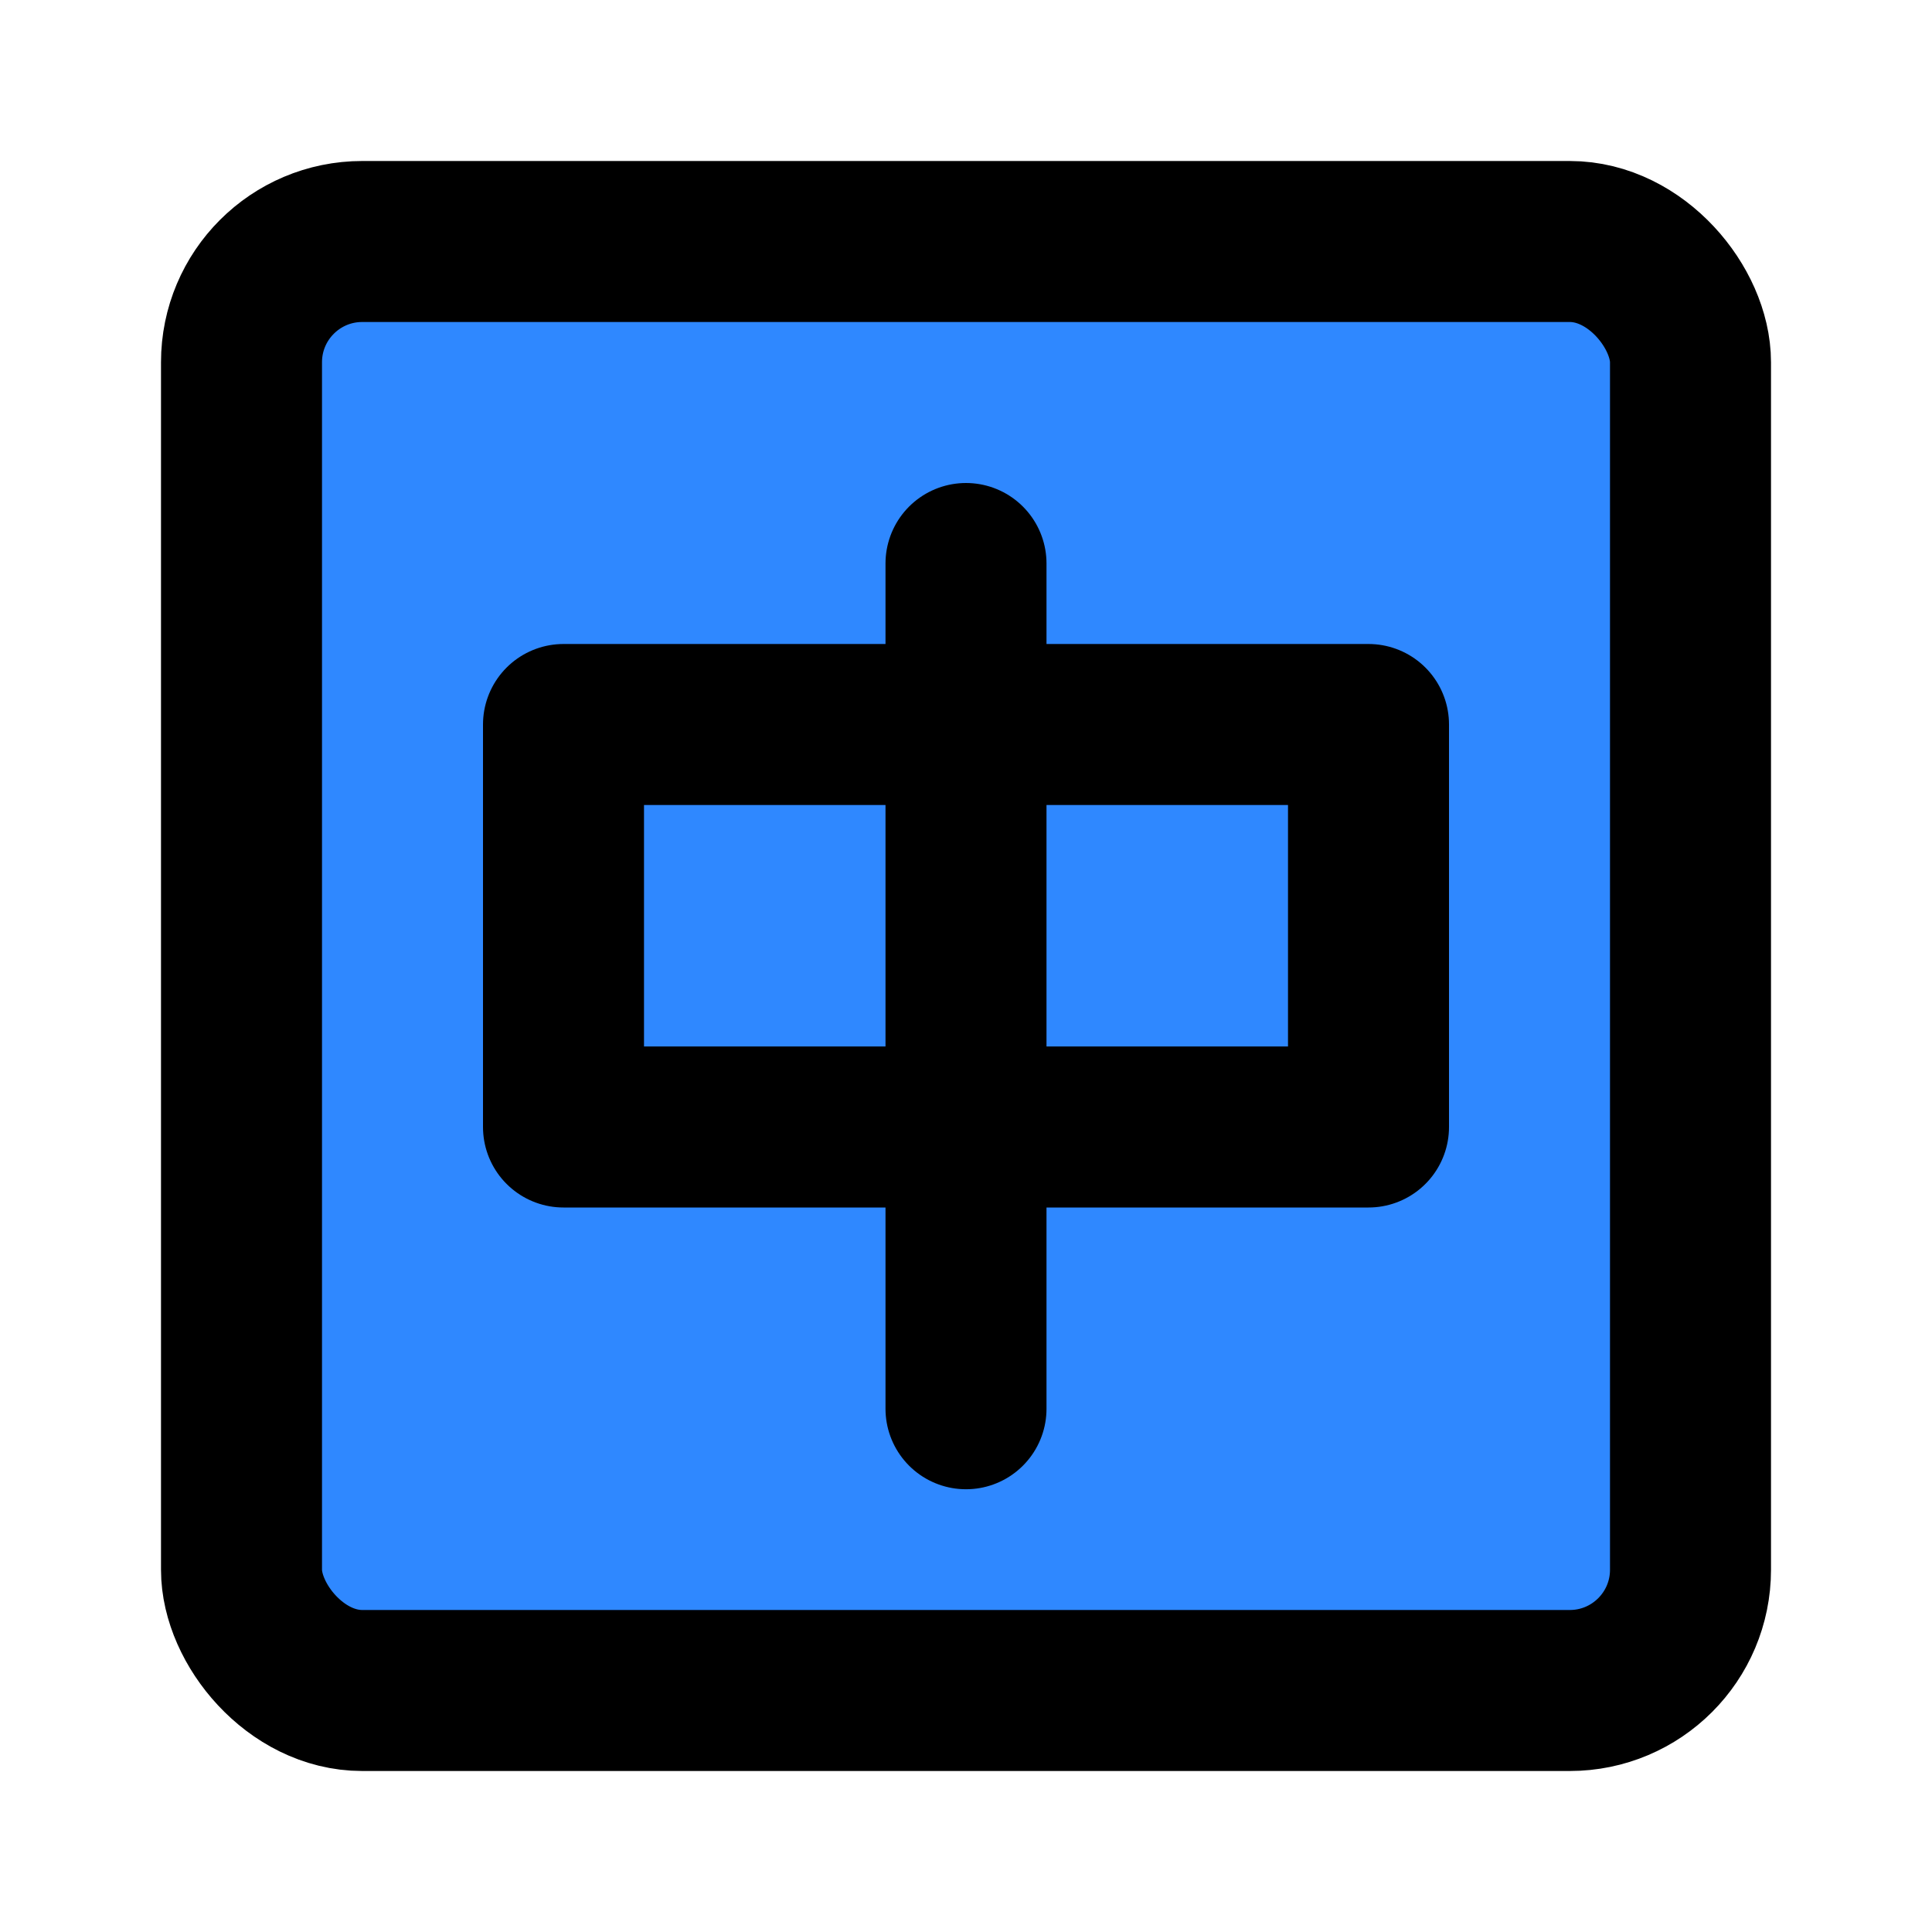 <?xml version="1.0" encoding="UTF-8"?><svg width="24" height="24" viewBox="0 0 48 48" fill="none" xmlns="http://www.w3.org/2000/svg"><rect x="6" y="6" width="36" height="36" rx="3" fill="#2F88FF" stroke="currentColor" stroke-width="4" stroke-linecap="round" stroke-linejoin="round"/><rect x="14" y="18" width="20" height="10" fill="#2F88FF" stroke="currentColor" stroke-width="4" stroke-linecap="round" stroke-linejoin="round"/><path d="M24 14V35" stroke="currentColor" stroke-width="4" stroke-linecap="round"/></svg>